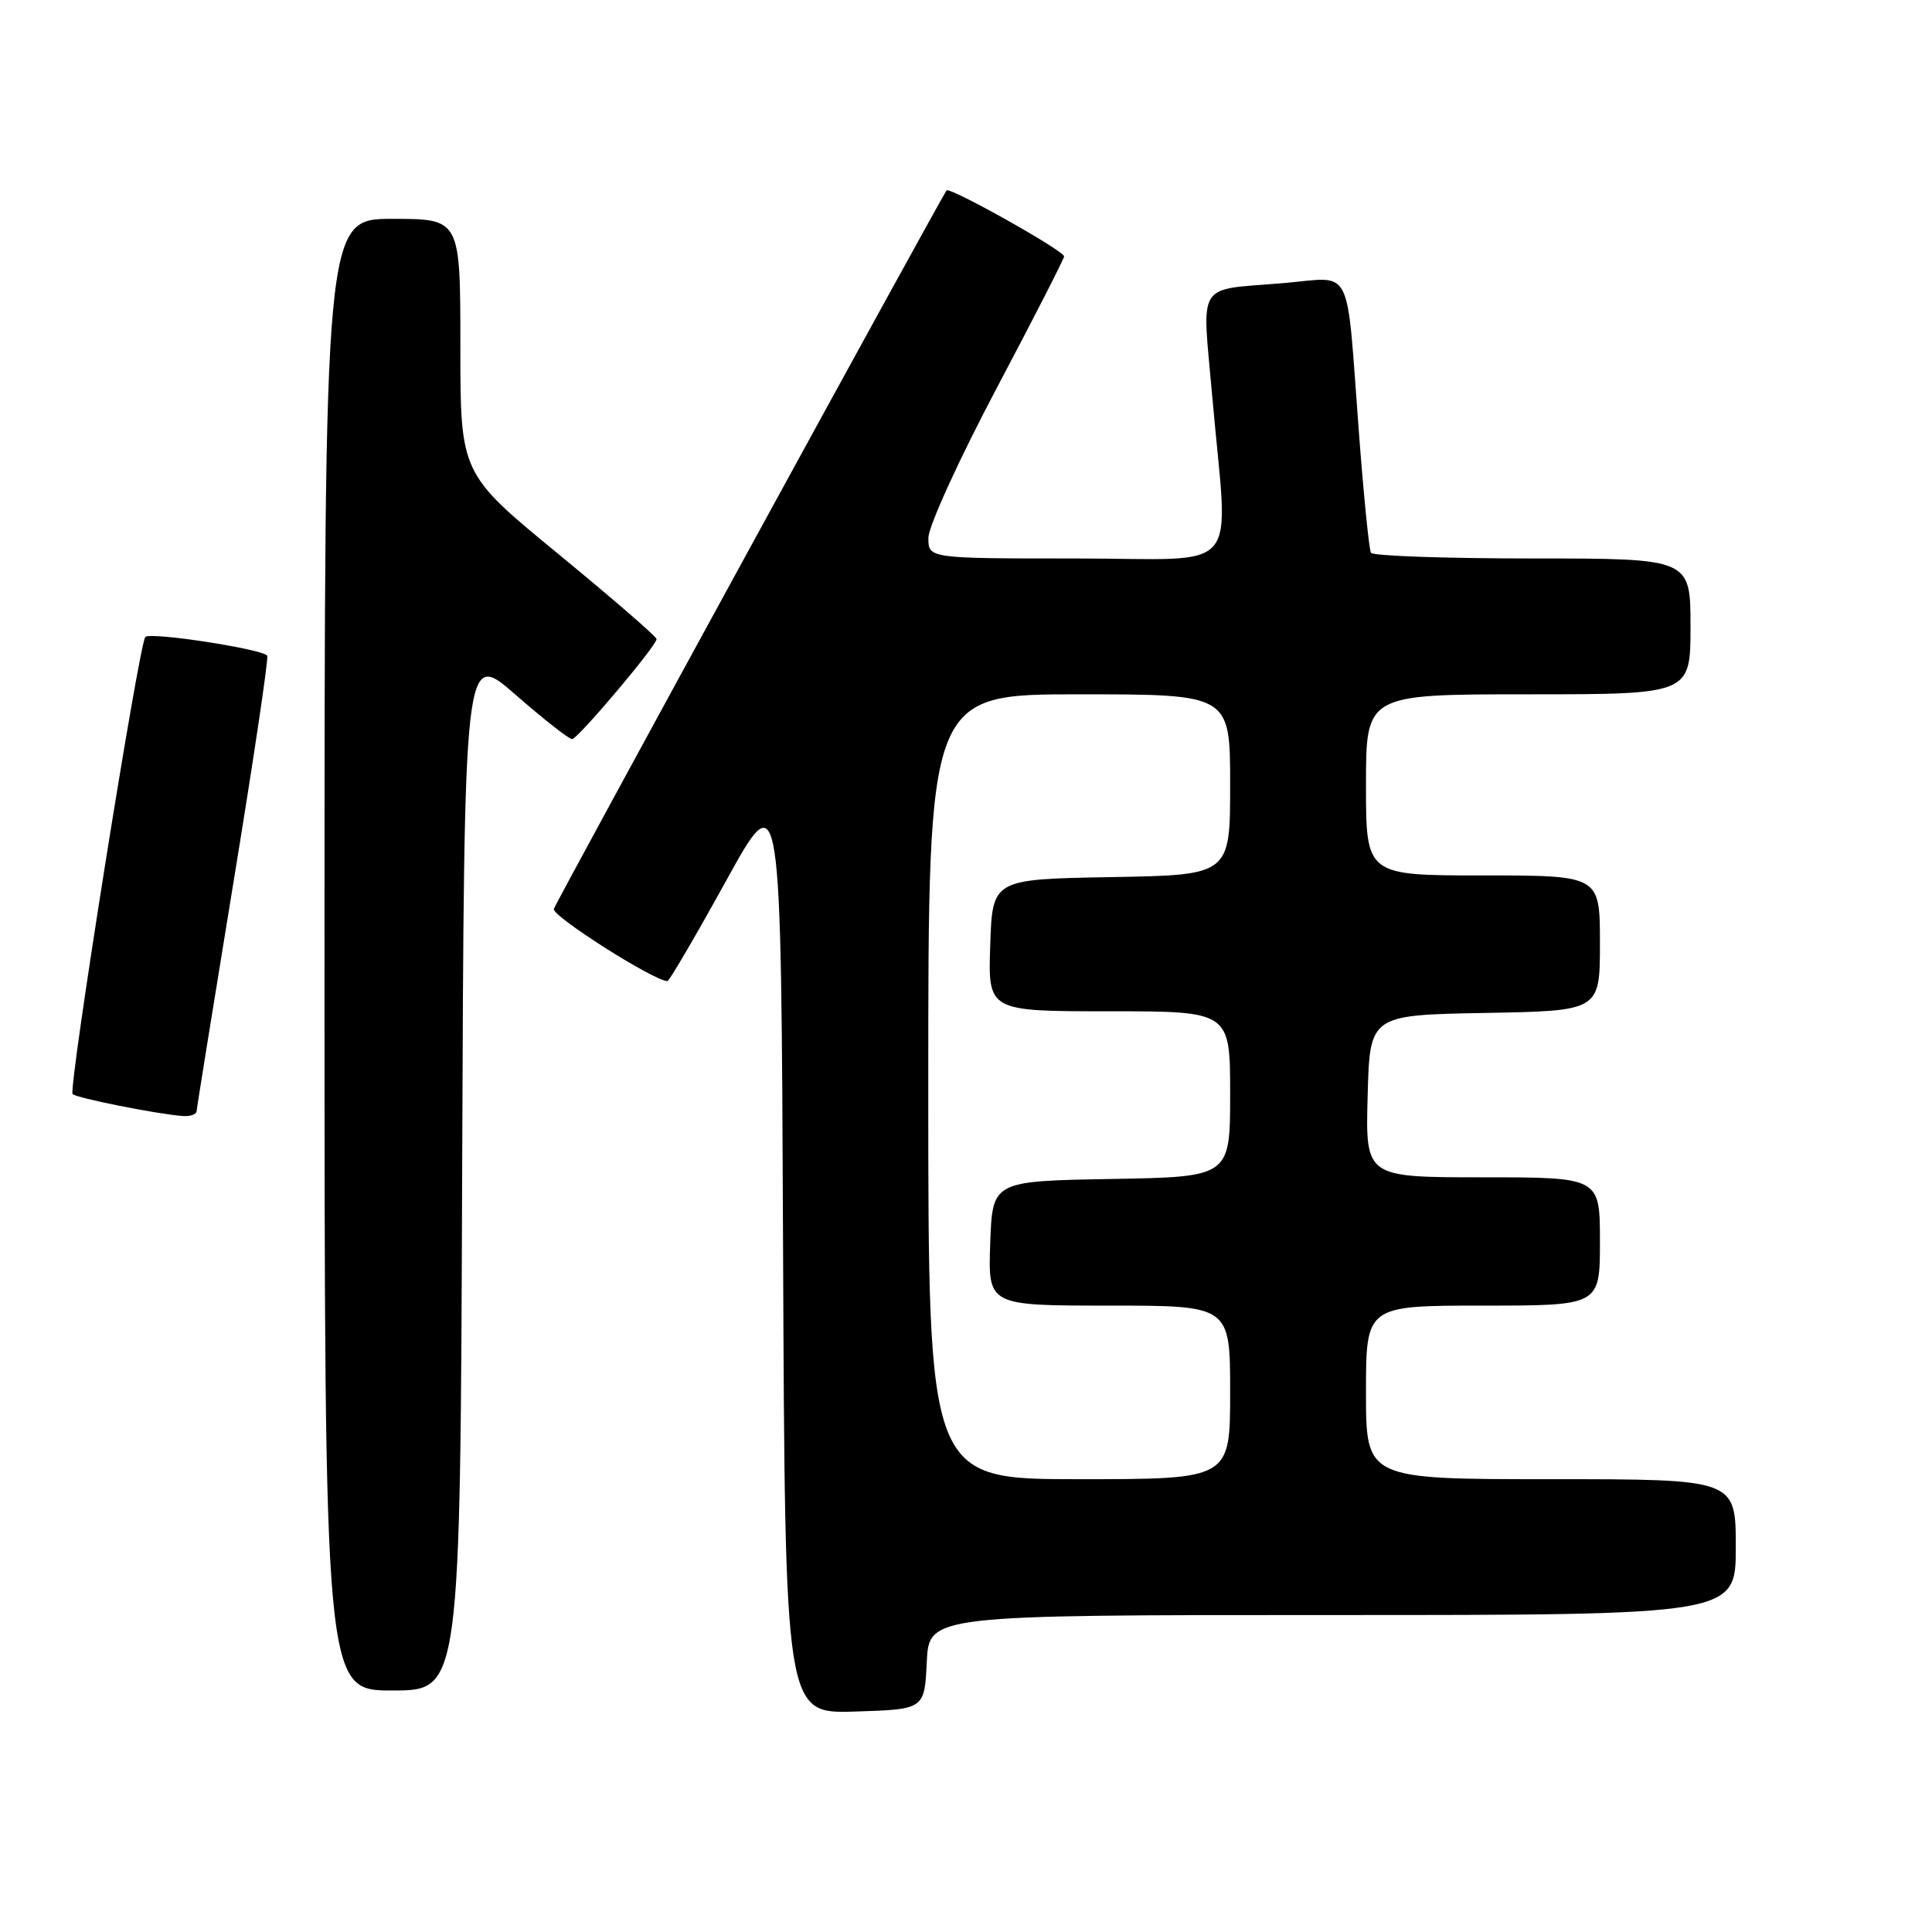 <?xml version="1.0" encoding="UTF-8" standalone="no"?>
<!DOCTYPE svg PUBLIC "-//W3C//DTD SVG 1.1//EN" "http://www.w3.org/Graphics/SVG/1.1/DTD/svg11.dtd" >
<svg xmlns="http://www.w3.org/2000/svg" xmlns:xlink="http://www.w3.org/1999/xlink" version="1.1" viewBox="0 0 256 256">
 <g >
 <path fill="currentColor"
d=" M 122.80 220.25 C 123.10 214.00 123.10 214.00 176.55 214.00 C 230.00 214.00 230.00 214.00 230.00 205.00 C 230.00 196.00 230.00 196.00 205.50 196.00 C 181.00 196.00 181.00 196.00 181.00 184.50 C 181.00 173.00 181.00 173.00 196.50 173.00 C 212.00 173.00 212.00 173.00 212.00 164.50 C 212.00 156.00 212.00 156.00 196.47 156.00 C 180.93 156.00 180.93 156.00 181.22 145.25 C 181.50 134.50 181.50 134.50 196.75 134.22 C 212.00 133.95 212.00 133.95 212.00 124.97 C 212.00 116.00 212.00 116.00 196.50 116.00 C 181.00 116.00 181.00 116.00 181.00 104.00 C 181.00 92.00 181.00 92.00 202.50 92.00 C 224.00 92.00 224.00 92.00 224.00 83.00 C 224.00 74.00 224.00 74.00 203.06 74.00 C 191.54 74.00 181.91 73.66 181.66 73.25 C 181.41 72.84 180.68 65.53 180.04 57.00 C 178.36 34.69 179.38 36.71 170.21 37.50 C 158.28 38.52 159.27 36.95 160.65 52.75 C 162.74 76.66 165.01 74.00 142.50 74.00 C 123.00 74.00 123.00 74.00 123.02 71.25 C 123.03 69.74 127.08 60.86 132.02 51.52 C 136.96 42.18 141.00 34.28 141.00 33.97 C 141.00 33.23 125.91 24.76 125.43 25.23 C 124.94 25.73 73.92 119.05 73.39 120.43 C 73.04 121.34 86.67 130.00 88.44 130.00 C 88.68 130.00 92.17 124.04 96.19 116.75 C 103.50 103.50 103.50 103.50 103.76 165.29 C 104.02 227.07 104.02 227.07 113.26 226.79 C 122.50 226.50 122.50 226.50 122.80 220.25 Z  M 61.24 155.05 C 61.50 86.10 61.50 86.10 68.31 92.05 C 72.05 95.32 75.43 97.97 75.81 97.94 C 76.60 97.87 87.00 85.56 87.00 84.68 C 87.00 84.36 81.15 79.30 74.00 73.42 C 61.00 62.75 61.00 62.75 61.00 45.87 C 61.00 29.00 61.00 29.00 52.00 29.00 C 43.00 29.00 43.00 29.00 43.00 126.50 C 43.00 224.00 43.00 224.00 51.99 224.00 C 60.99 224.00 60.99 224.00 61.24 155.05 Z  M 26.05 147.25 C 26.07 146.84 28.27 133.22 30.92 117.00 C 33.58 100.78 35.60 87.23 35.41 86.89 C 34.91 86.02 19.95 83.71 19.26 84.40 C 18.42 85.24 9.02 144.35 9.62 144.97 C 10.14 145.50 20.95 147.65 24.25 147.88 C 25.21 147.95 26.02 147.66 26.05 147.25 Z  M 123.00 144.00 C 123.00 92.00 123.00 92.00 143.00 92.00 C 163.00 92.00 163.00 92.00 163.00 103.97 C 163.00 115.95 163.00 115.95 147.25 116.22 C 131.50 116.50 131.50 116.50 131.21 125.25 C 130.92 134.00 130.92 134.00 146.96 134.00 C 163.00 134.00 163.00 134.00 163.00 144.97 C 163.00 155.95 163.00 155.95 147.25 156.22 C 131.50 156.50 131.50 156.50 131.21 164.75 C 130.92 173.00 130.92 173.00 146.96 173.00 C 163.00 173.00 163.00 173.00 163.00 184.50 C 163.00 196.00 163.00 196.00 143.00 196.00 C 123.00 196.00 123.00 196.00 123.00 144.00 Z "/>
</g>
</svg>